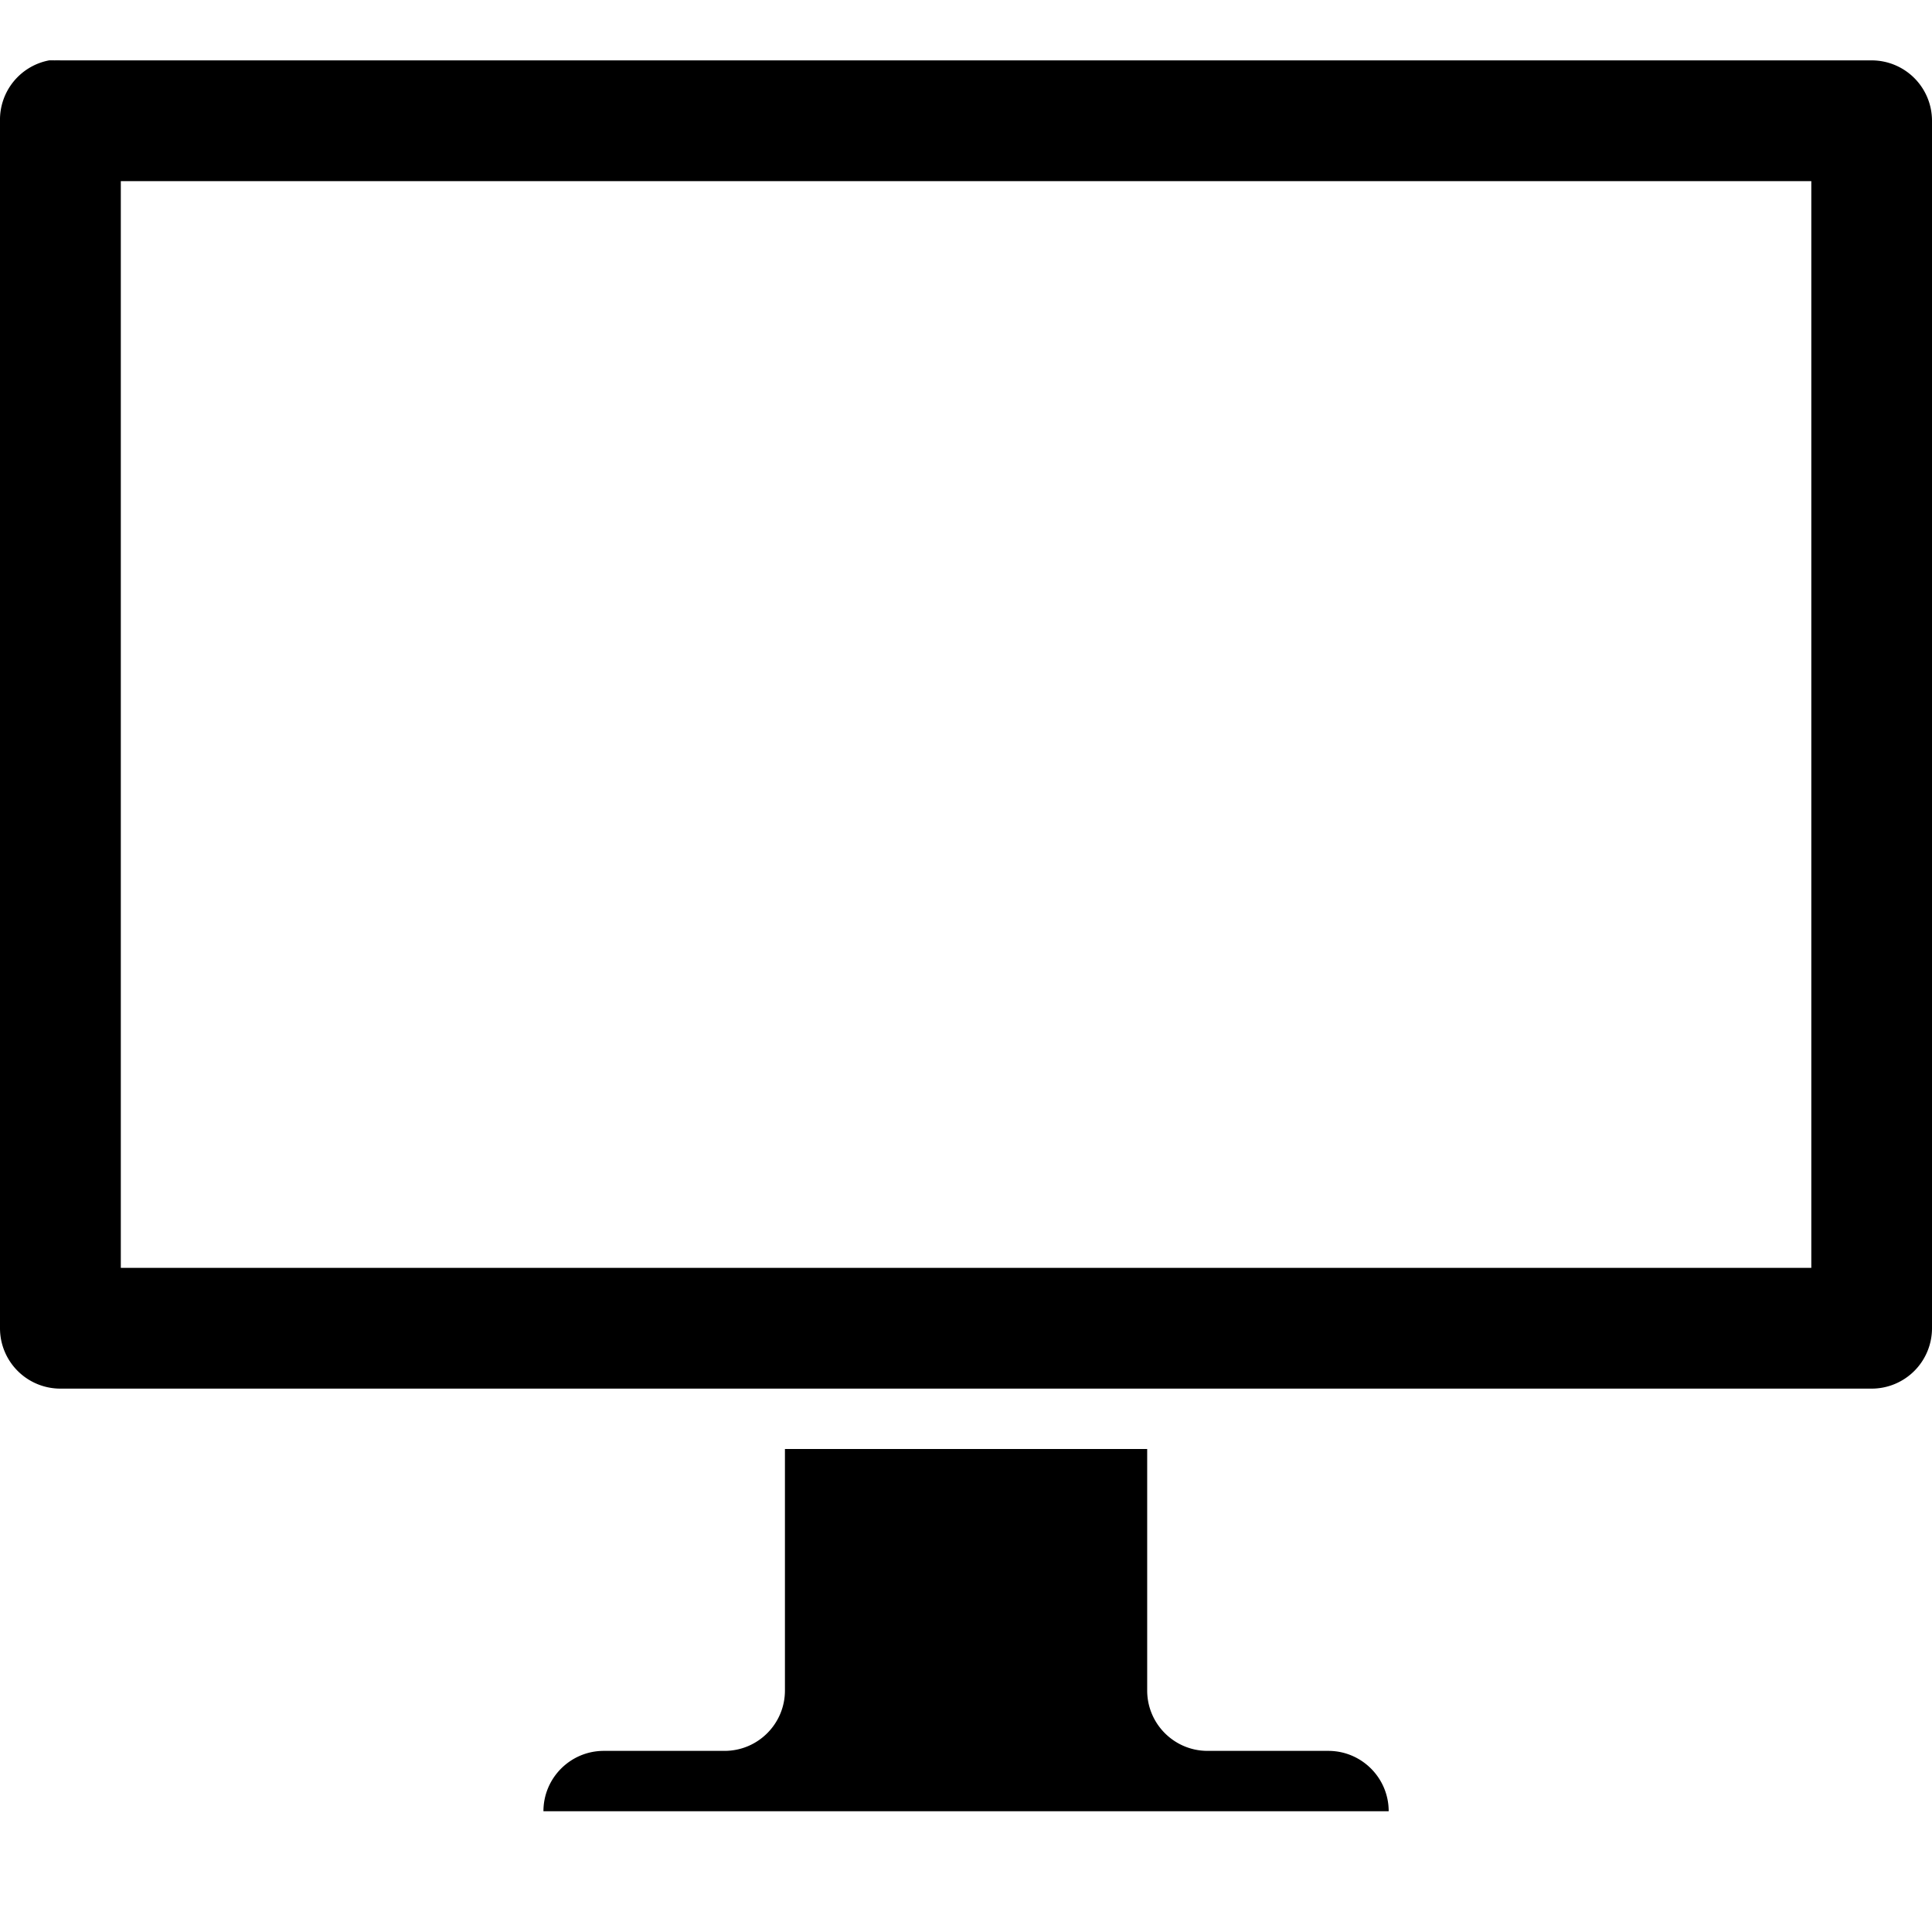 <svg xmlns="http://www.w3.org/2000/svg" version="1.1" width="32" height="32" data-icon="monitor" data-container-transform="translate(0 1)" viewBox="0 0 32 32">
  <path d="M.813 0a1 1 0 0 0-.813 1v20a1 1 0 0 0 1 1h30a1 1 0 0 0 1-1v-20a1 1 0 0 0-1-1h-30a1 1 0 0 0-.094 0 1 1 0 0 0-.094 0zm1.188 2h28v18h-28v-18zm11 21v4c0 .552-.448 1-1 1h-2c-.552 0-1 .448-1 1h14c0-.552-.448-1-1-1h-2c-.552 0-1-.448-1-1v-4h-6z" transform="translate(0 1)"
  />
</svg>
